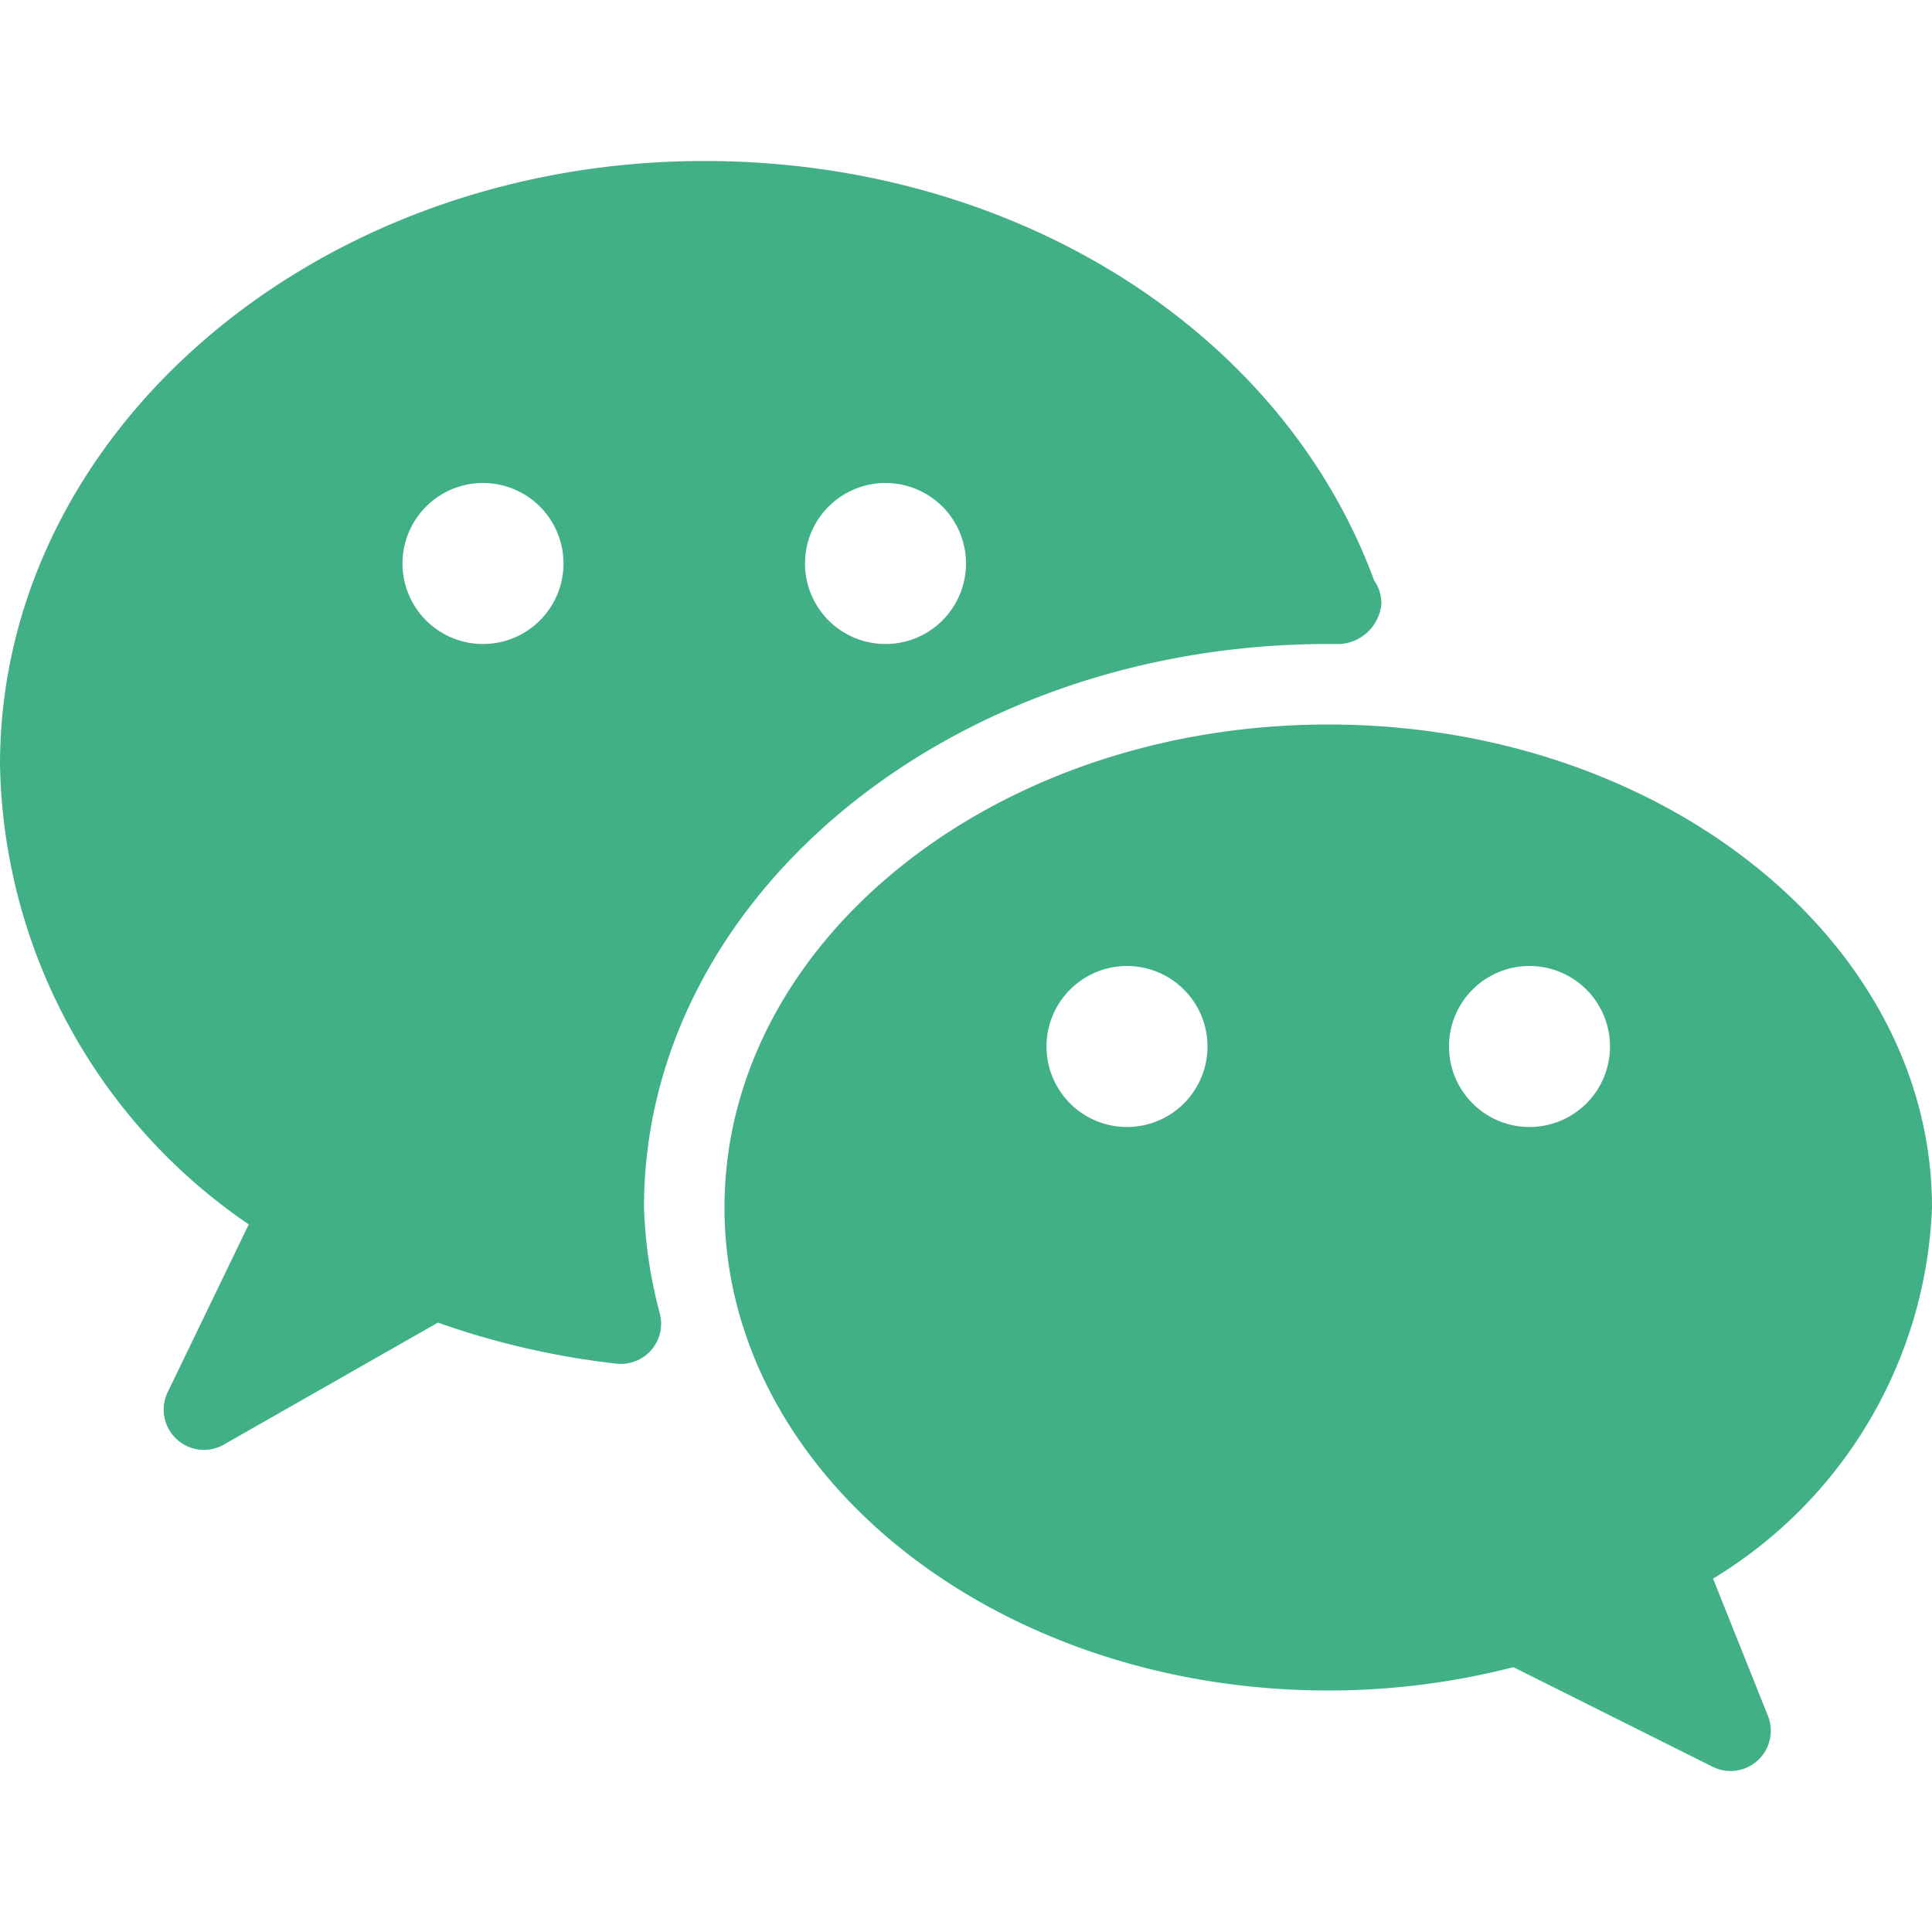<?xml version="1.0" ?><svg viewBox="0 0 24 24" xmlns="http://www.w3.org/2000/svg"><title/><g id="Wechat"><path d="M16.5,8V8l.15,0h0a.55.55,0,0,0,.51-.5.5.5,0,0,0-.09-.29C15.92,4.09,12.59,2,8.75,2,3.93,2,0,5.36,0,9.5a7.06,7.06,0,0,0,3.09,5.71l-1,2.07a.5.5,0,0,0,.7.66l2.65-1.51a10,10,0,0,0,2.22.51.5.5,0,0,0,.54-.61A5.8,5.8,0,0,1,8,15C8,11.14,11.81,8,16.5,8ZM11,6a1,1,0,1,1-1,1A1,1,0,0,1,11,6ZM6,8A1,1,0,1,1,7,7,1,1,0,0,1,6,8Z" style="fill:#42B086"/><path d="M24,15c0-3.31-3.36-6-7.5-6S9,11.69,9,15s3.36,6,7.5,6a9.23,9.23,0,0,0,2.3-.29l2.48,1.24a.5.5,0,0,0,.22.05.5.5,0,0,0,.46-.69l-.68-1.7A5.64,5.64,0,0,0,24,15ZM14,14a1,1,0,1,1,1-1A1,1,0,0,1,14,14Zm5,0a1,1,0,1,1,1-1A1,1,0,0,1,19,14Z" style="fill:#42B086"/></g></svg>